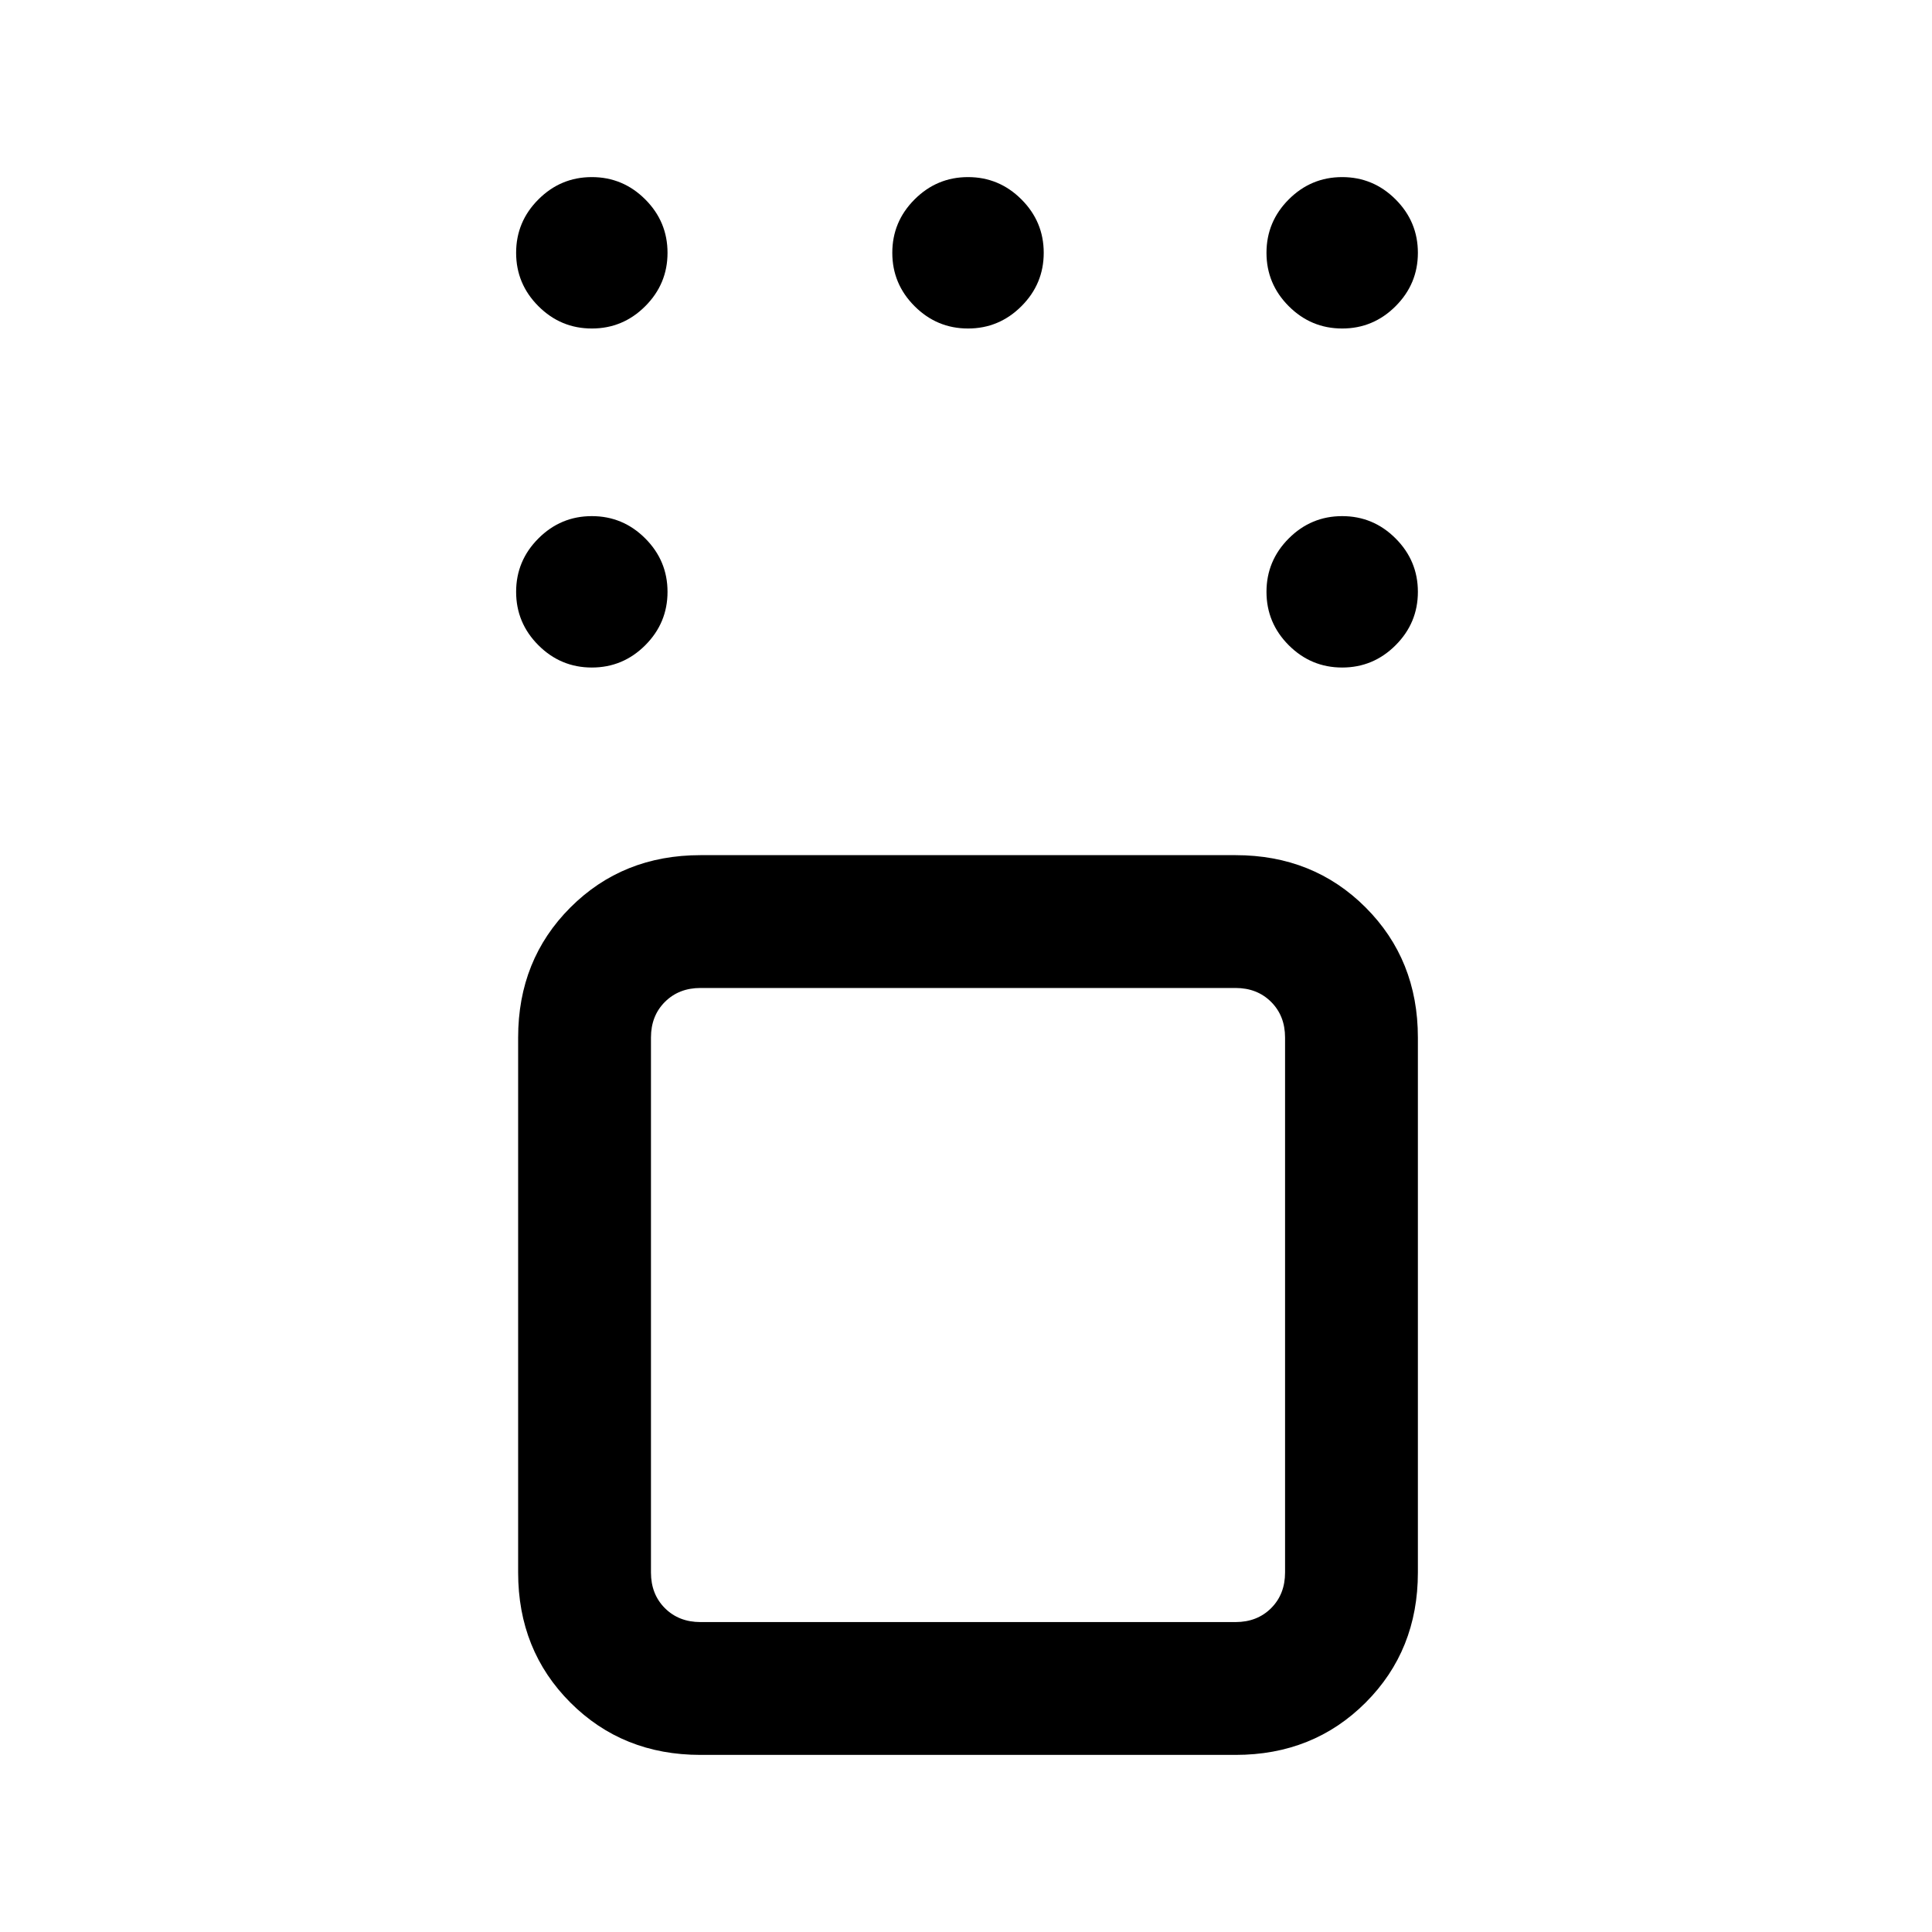 <svg xmlns="http://www.w3.org/2000/svg" height="24" viewBox="0 -960 960 960" width="24"><path d="M348.08-88q-38.66 0-64.64-25.98-25.98-25.98-25.98-64.64v-265.84q0-38.66 25.98-64.64 25.98-25.98 64.64-25.98h265.84q38.66 0 64.64 25.98 25.98 25.98 25.98 64.64v265.84q0 38.66-25.98 64.64Q652.58-88 613.92-88H348.08Zm265.84-381.08H348.08q-10.77 0-17.7 6.93-6.92 6.92-6.92 17.69v265.84q0 10.77 6.92 17.7 6.93 6.92 17.7 6.92h265.84q10.77 0 17.7-6.92 6.92-6.93 6.92-17.7v-265.84q0-10.77-6.92-17.69-6.93-6.93-17.7-6.93Zm53-159.23q-15.46 0-26.54-11.07-11.07-11.08-11.07-26.54 0-15.46 11.07-26.54 11.08-11.08 26.54-11.08 15.46 0 26.54 11.08 11.08 11.08 11.08 26.54 0 15.46-11.08 26.54-11.08 11.07-26.54 11.07Zm0-168.46q-15.46 0-26.54-11.08-11.07-11.07-11.07-26.53 0-15.47 11.07-26.54Q651.46-872 666.92-872q15.46 0 26.54 11.08 11.08 11.07 11.08 26.54 0 15.46-11.08 26.53-11.08 11.08-26.54 11.08Zm-185.92 0q-15.46 0-26.54-11.08-11.08-11.07-11.08-26.53 0-15.47 11.08-26.54Q465.54-872 481-872q15.46 0 26.54 11.08 11.08 11.07 11.08 26.54 0 15.46-11.08 26.53-11.08 11.08-26.54 11.08Zm-186.92 0q-15.46 0-26.54-11.08-11.08-11.07-11.08-26.53 0-15.47 11.08-26.54Q278.62-872 294.08-872q15.46 0 26.54 11.08 11.07 11.07 11.07 26.54 0 15.46-11.07 26.53-11.08 11.08-26.54 11.08Zm0 168.46q-15.46 0-26.54-11.07-11.08-11.08-11.08-26.54 0-15.46 11.08-26.54 11.08-11.08 26.54-11.08 15.46 0 26.54 11.08 11.07 11.08 11.07 26.54 0 15.46-11.07 26.54-11.08 11.07-26.54 11.07ZM481-311.54Z"/></svg>